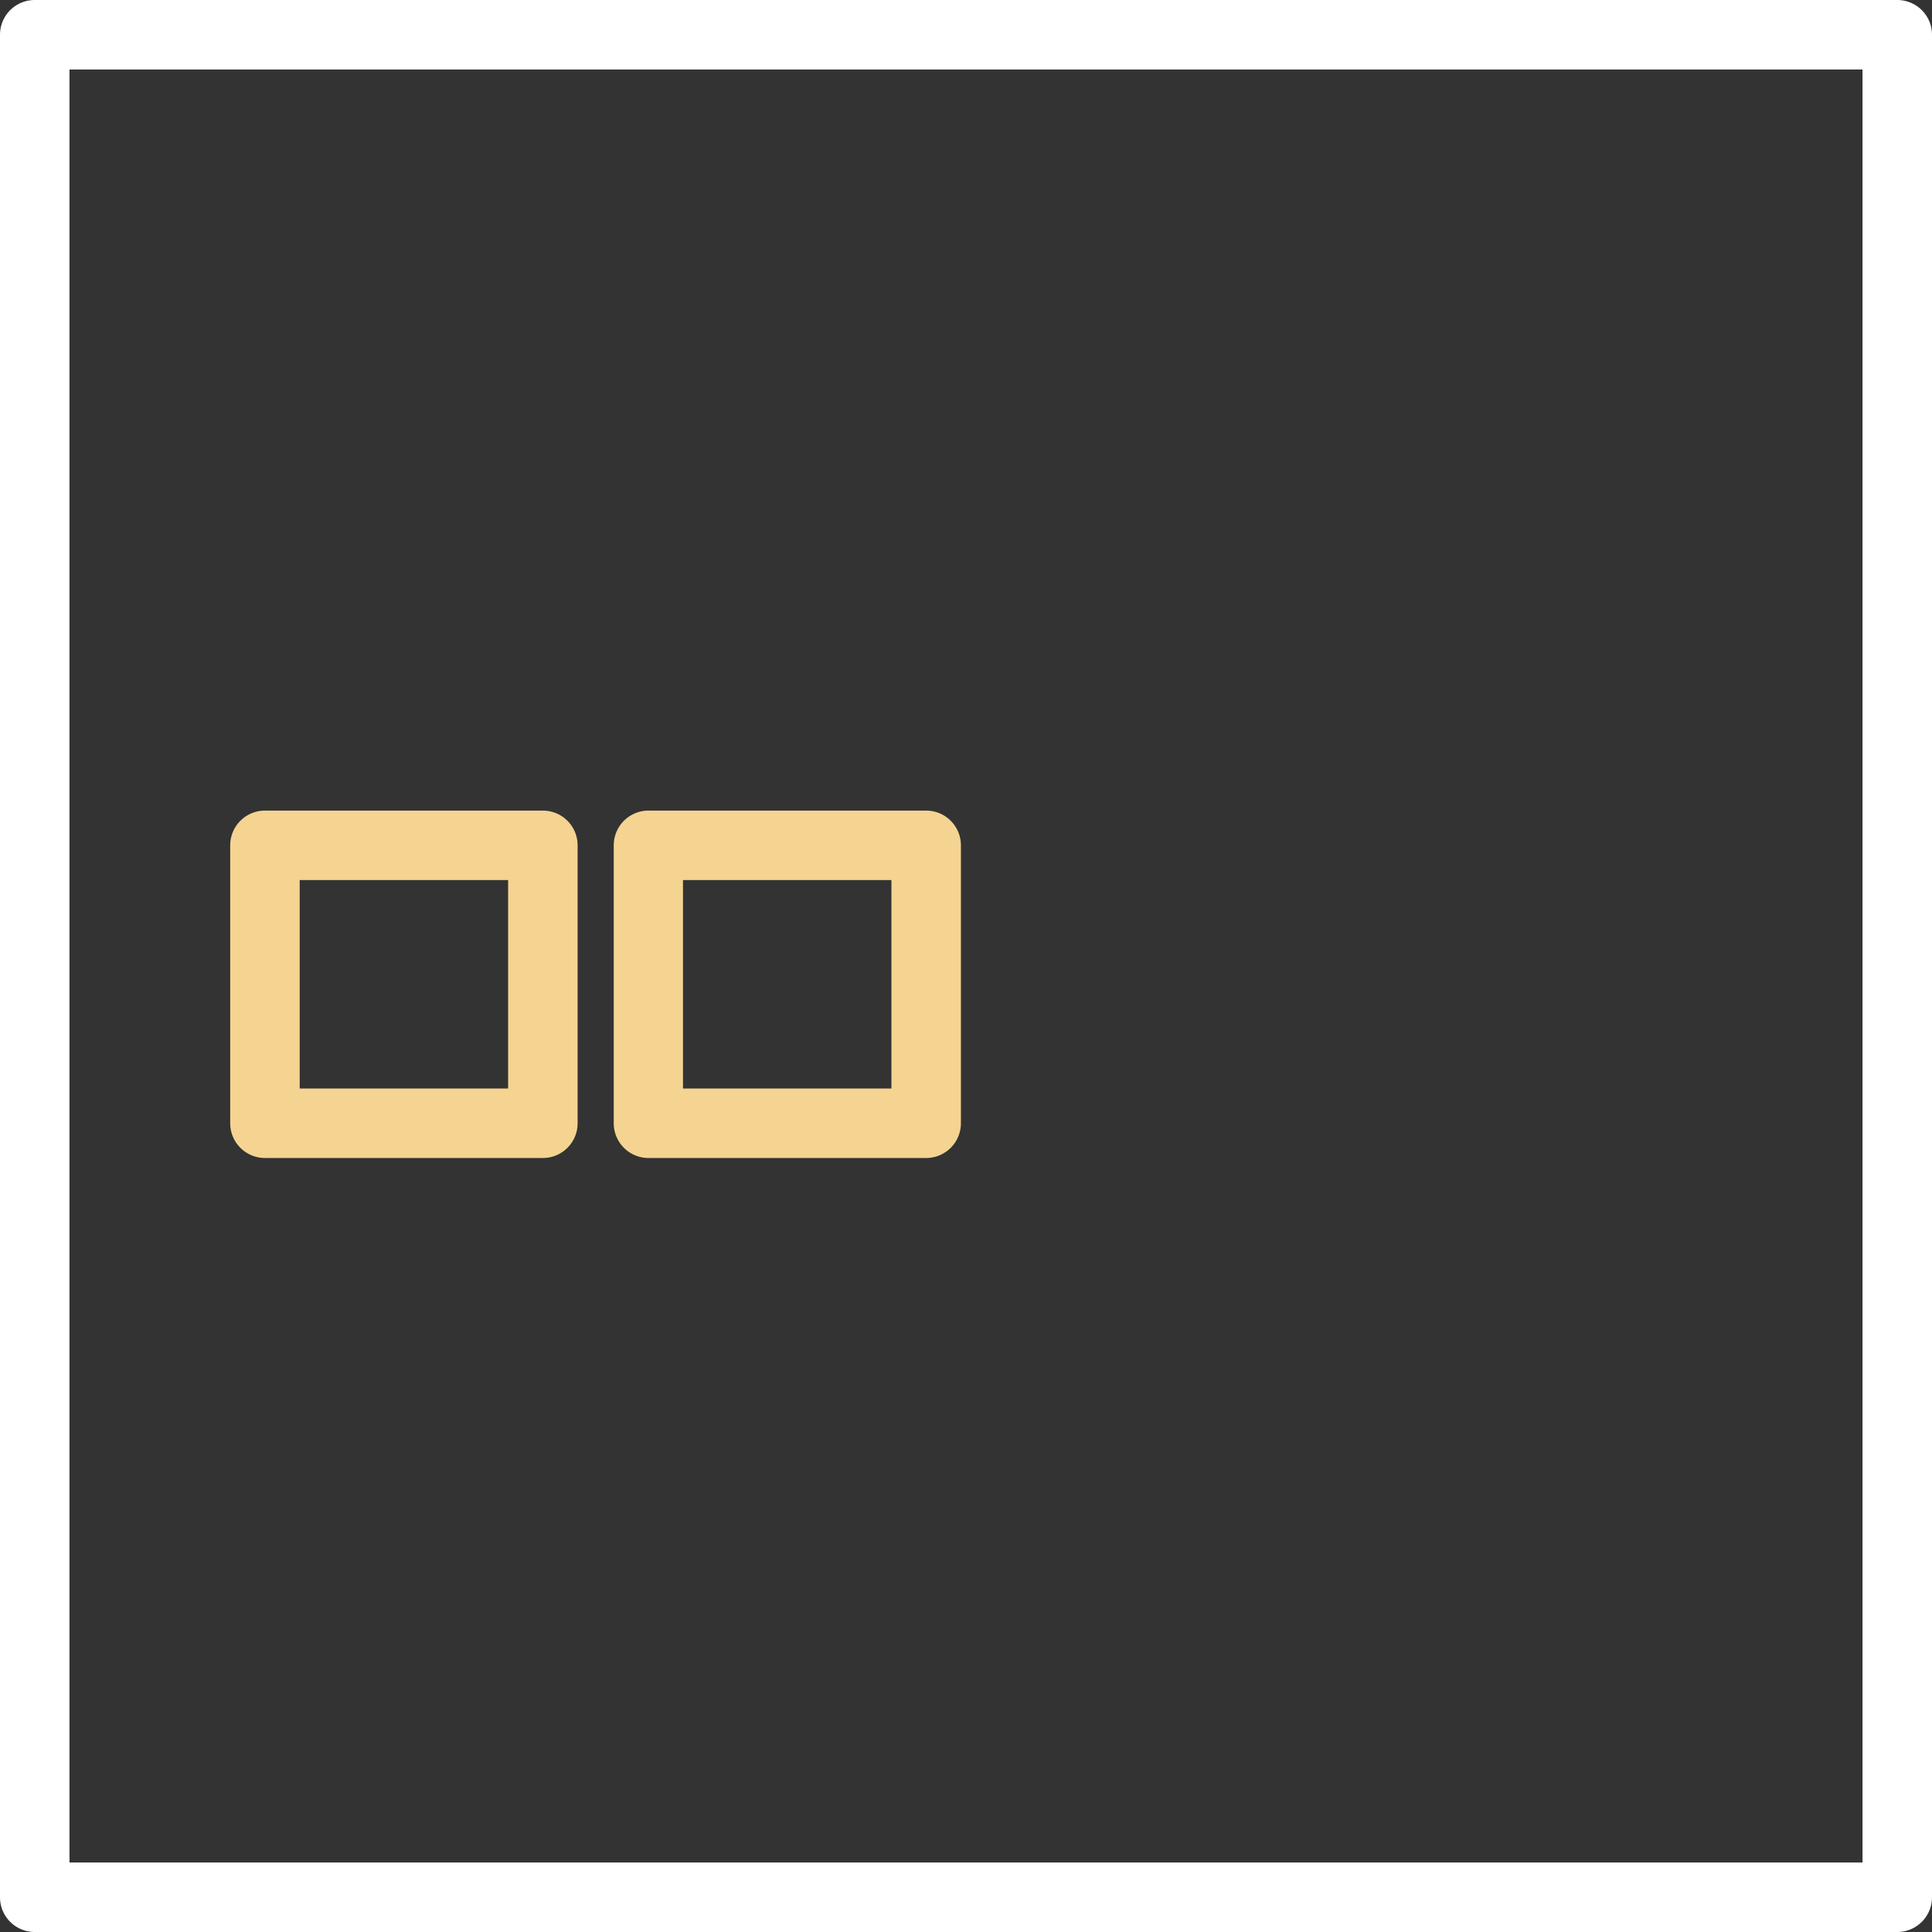 <svg xmlns="http://www.w3.org/2000/svg" viewBox="0 0 83.42 83.42"><rect x="0" y="0" width="83.42" height="83.42" fill="#333333" stroke="none"/><defs><style>.cls-1{fill:#f5d492;}.cls-2{fill:#fff;}</style></defs><title>3_3</title><g id="Layer_2" data-name="Layer 2"><g id="Layer_2-2" data-name="Layer 2"><path class="cls-1" d="M41.49,36.5v12A1.5,1.5,0,0,1,40,50H28a1.5,1.5,0,0,1-1.5-1.5v-12A1.5,1.5,0,0,1,28,35H40A1.5,1.5,0,0,1,41.49,36.5Zm-3,10.5V38h-9v9Z"/><path class="cls-1" d="M24.94,36.5v12a1.5,1.5,0,0,1-1.5,1.5h-12a1.5,1.5,0,0,1-1.5-1.5v-12a1.5,1.5,0,0,1,1.5-1.5h12A1.5,1.5,0,0,1,24.94,36.5Zm-3,10.5V38h-9v9Z"/><path class="cls-2" d="M81.92,83.42H1.5A1.5,1.5,0,0,1,0,81.92V1.5A1.5,1.5,0,0,1,1.5,0H81.92a1.5,1.5,0,0,1,1.5,1.5V81.92A1.5,1.5,0,0,1,81.92,83.42ZM3,80.42H80.42V3H3Z"/></g></g></svg>
